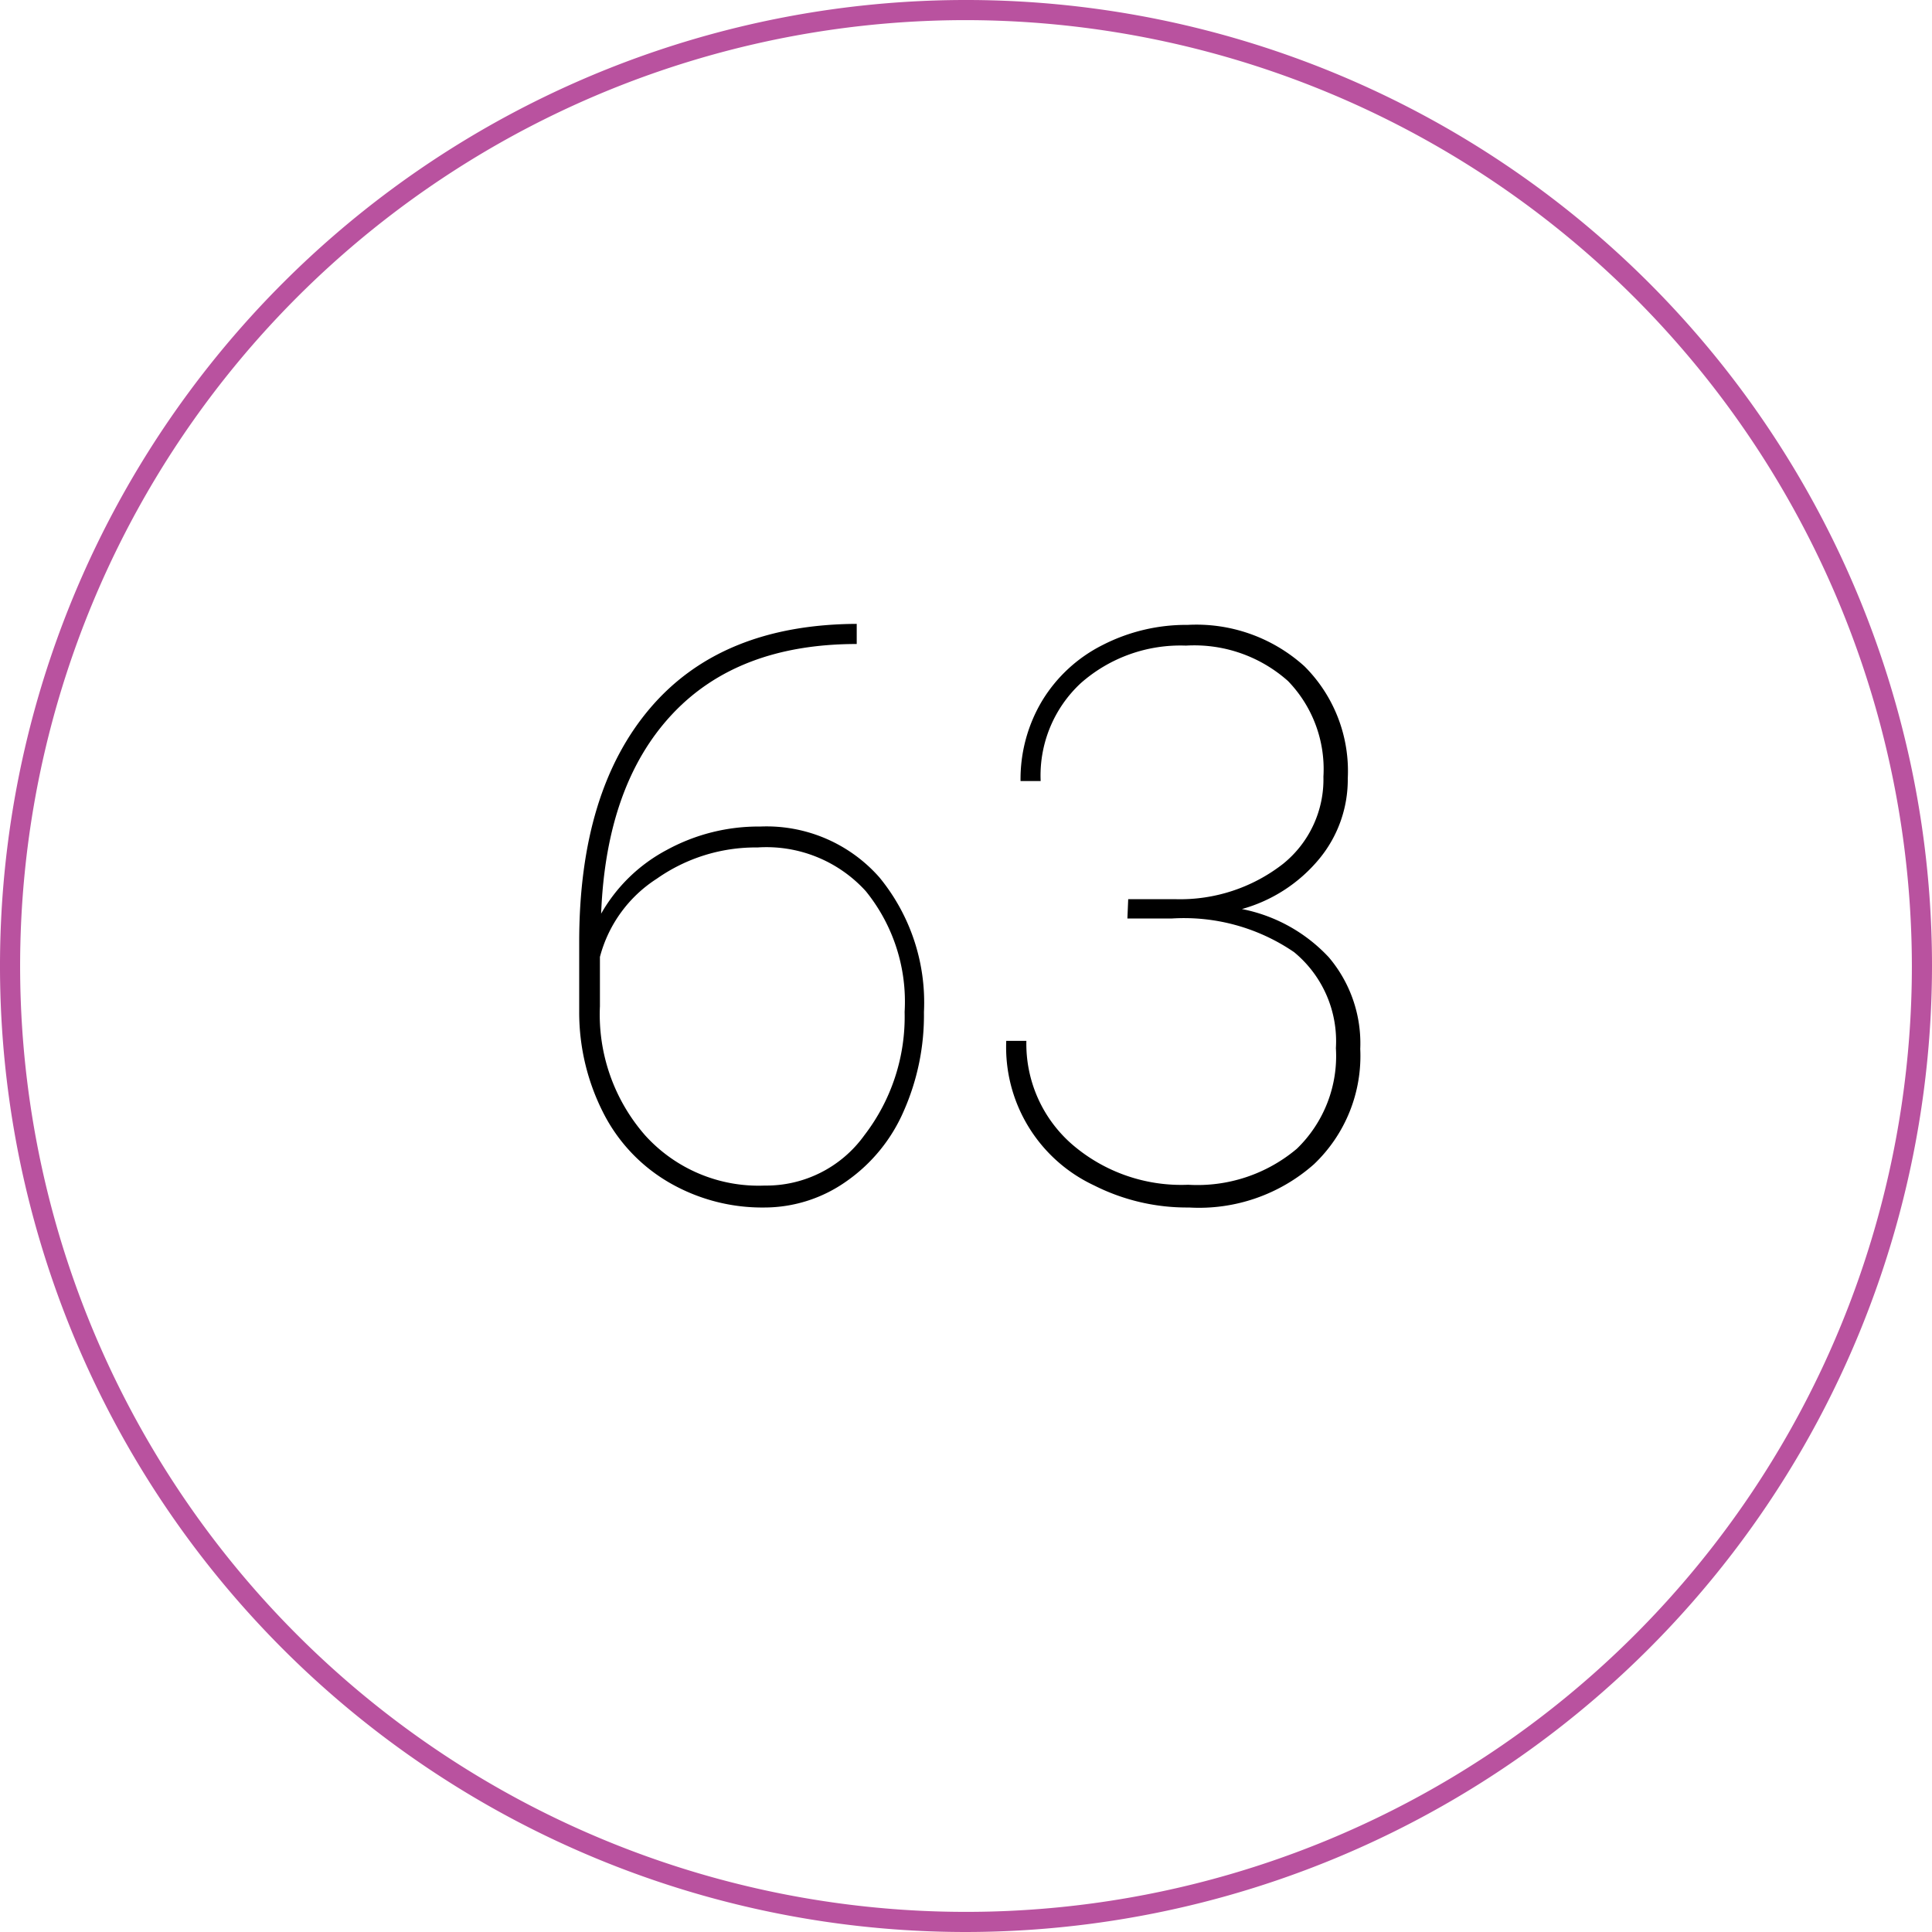 <svg id="Layer_1" data-name="Layer 1" xmlns="http://www.w3.org/2000/svg" viewBox="0 0 96 96"><defs><style>.cls-1{fill:#b9529f;}</style></defs><title>AC-SLD_Icons_Pink</title><path class="cls-1" d="M48,96A48,48,0,1,1,96,48,48.05,48.05,0,0,1,48,96ZM48,1A47,47,0,1,0,95,48,47.06,47.06,0,0,0,48,1Z"/><path d="M42.57,31v1q-5.91,0-9.18,3.5T29.87,45.4a8.13,8.13,0,0,1,3.25-3.16,9.51,9.51,0,0,1,4.66-1.17A7.47,7.47,0,0,1,43.7,43.6a9.79,9.79,0,0,1,2.21,6.69,11.77,11.77,0,0,1-1,4.91,8.24,8.24,0,0,1-2.84,3.49A7.06,7.06,0,0,1,38,60a9.22,9.22,0,0,1-4.68-1.2A8.38,8.38,0,0,1,30,55.34a11,11,0,0,1-1.22-5.06V46.81q0-7.5,3.54-11.64T42.57,31ZM37.64,42.11a8.54,8.54,0,0,0-5,1.55,6.61,6.61,0,0,0-2.83,3.89V50a9.11,9.11,0,0,0,2.26,6.43A7.6,7.6,0,0,0,38,58.91a6,6,0,0,0,4.95-2.5,9.65,9.65,0,0,0,2-6.13,8.72,8.72,0,0,0-1.93-6A6.67,6.67,0,0,0,37.64,42.11Z"/><path d="M56.06,44.68h2.36a8.31,8.31,0,0,0,5.34-1.76,5.39,5.39,0,0,0,2-4.33A6.29,6.29,0,0,0,64,33.84a7,7,0,0,0-5.07-1.76,7.48,7.48,0,0,0-5.22,1.86,6.26,6.26,0,0,0-2,4.87h-1a7.58,7.58,0,0,1,1.08-4,7.4,7.4,0,0,1,3-2.76,9.11,9.11,0,0,1,4.23-1,8,8,0,0,1,5.8,2.06,7.35,7.35,0,0,1,2.15,5.57,6.18,6.18,0,0,1-1.42,4,7.63,7.63,0,0,1-3.84,2.49,8,8,0,0,1,4.32,2.4,6.61,6.61,0,0,1,1.56,4.55,7.42,7.42,0,0,1-2.3,5.73A8.61,8.61,0,0,1,59.08,60a10.23,10.23,0,0,1-4.72-1.1A7.58,7.58,0,0,1,50,51.72h1a6.62,6.62,0,0,0,2.28,5.15,8.3,8.3,0,0,0,5.76,2,7.66,7.66,0,0,0,5.4-1.79,6.41,6.41,0,0,0,1.94-5,5.73,5.73,0,0,0-2.08-4.77,9.69,9.69,0,0,0-6.08-1.67h-2.2Z"/></svg>